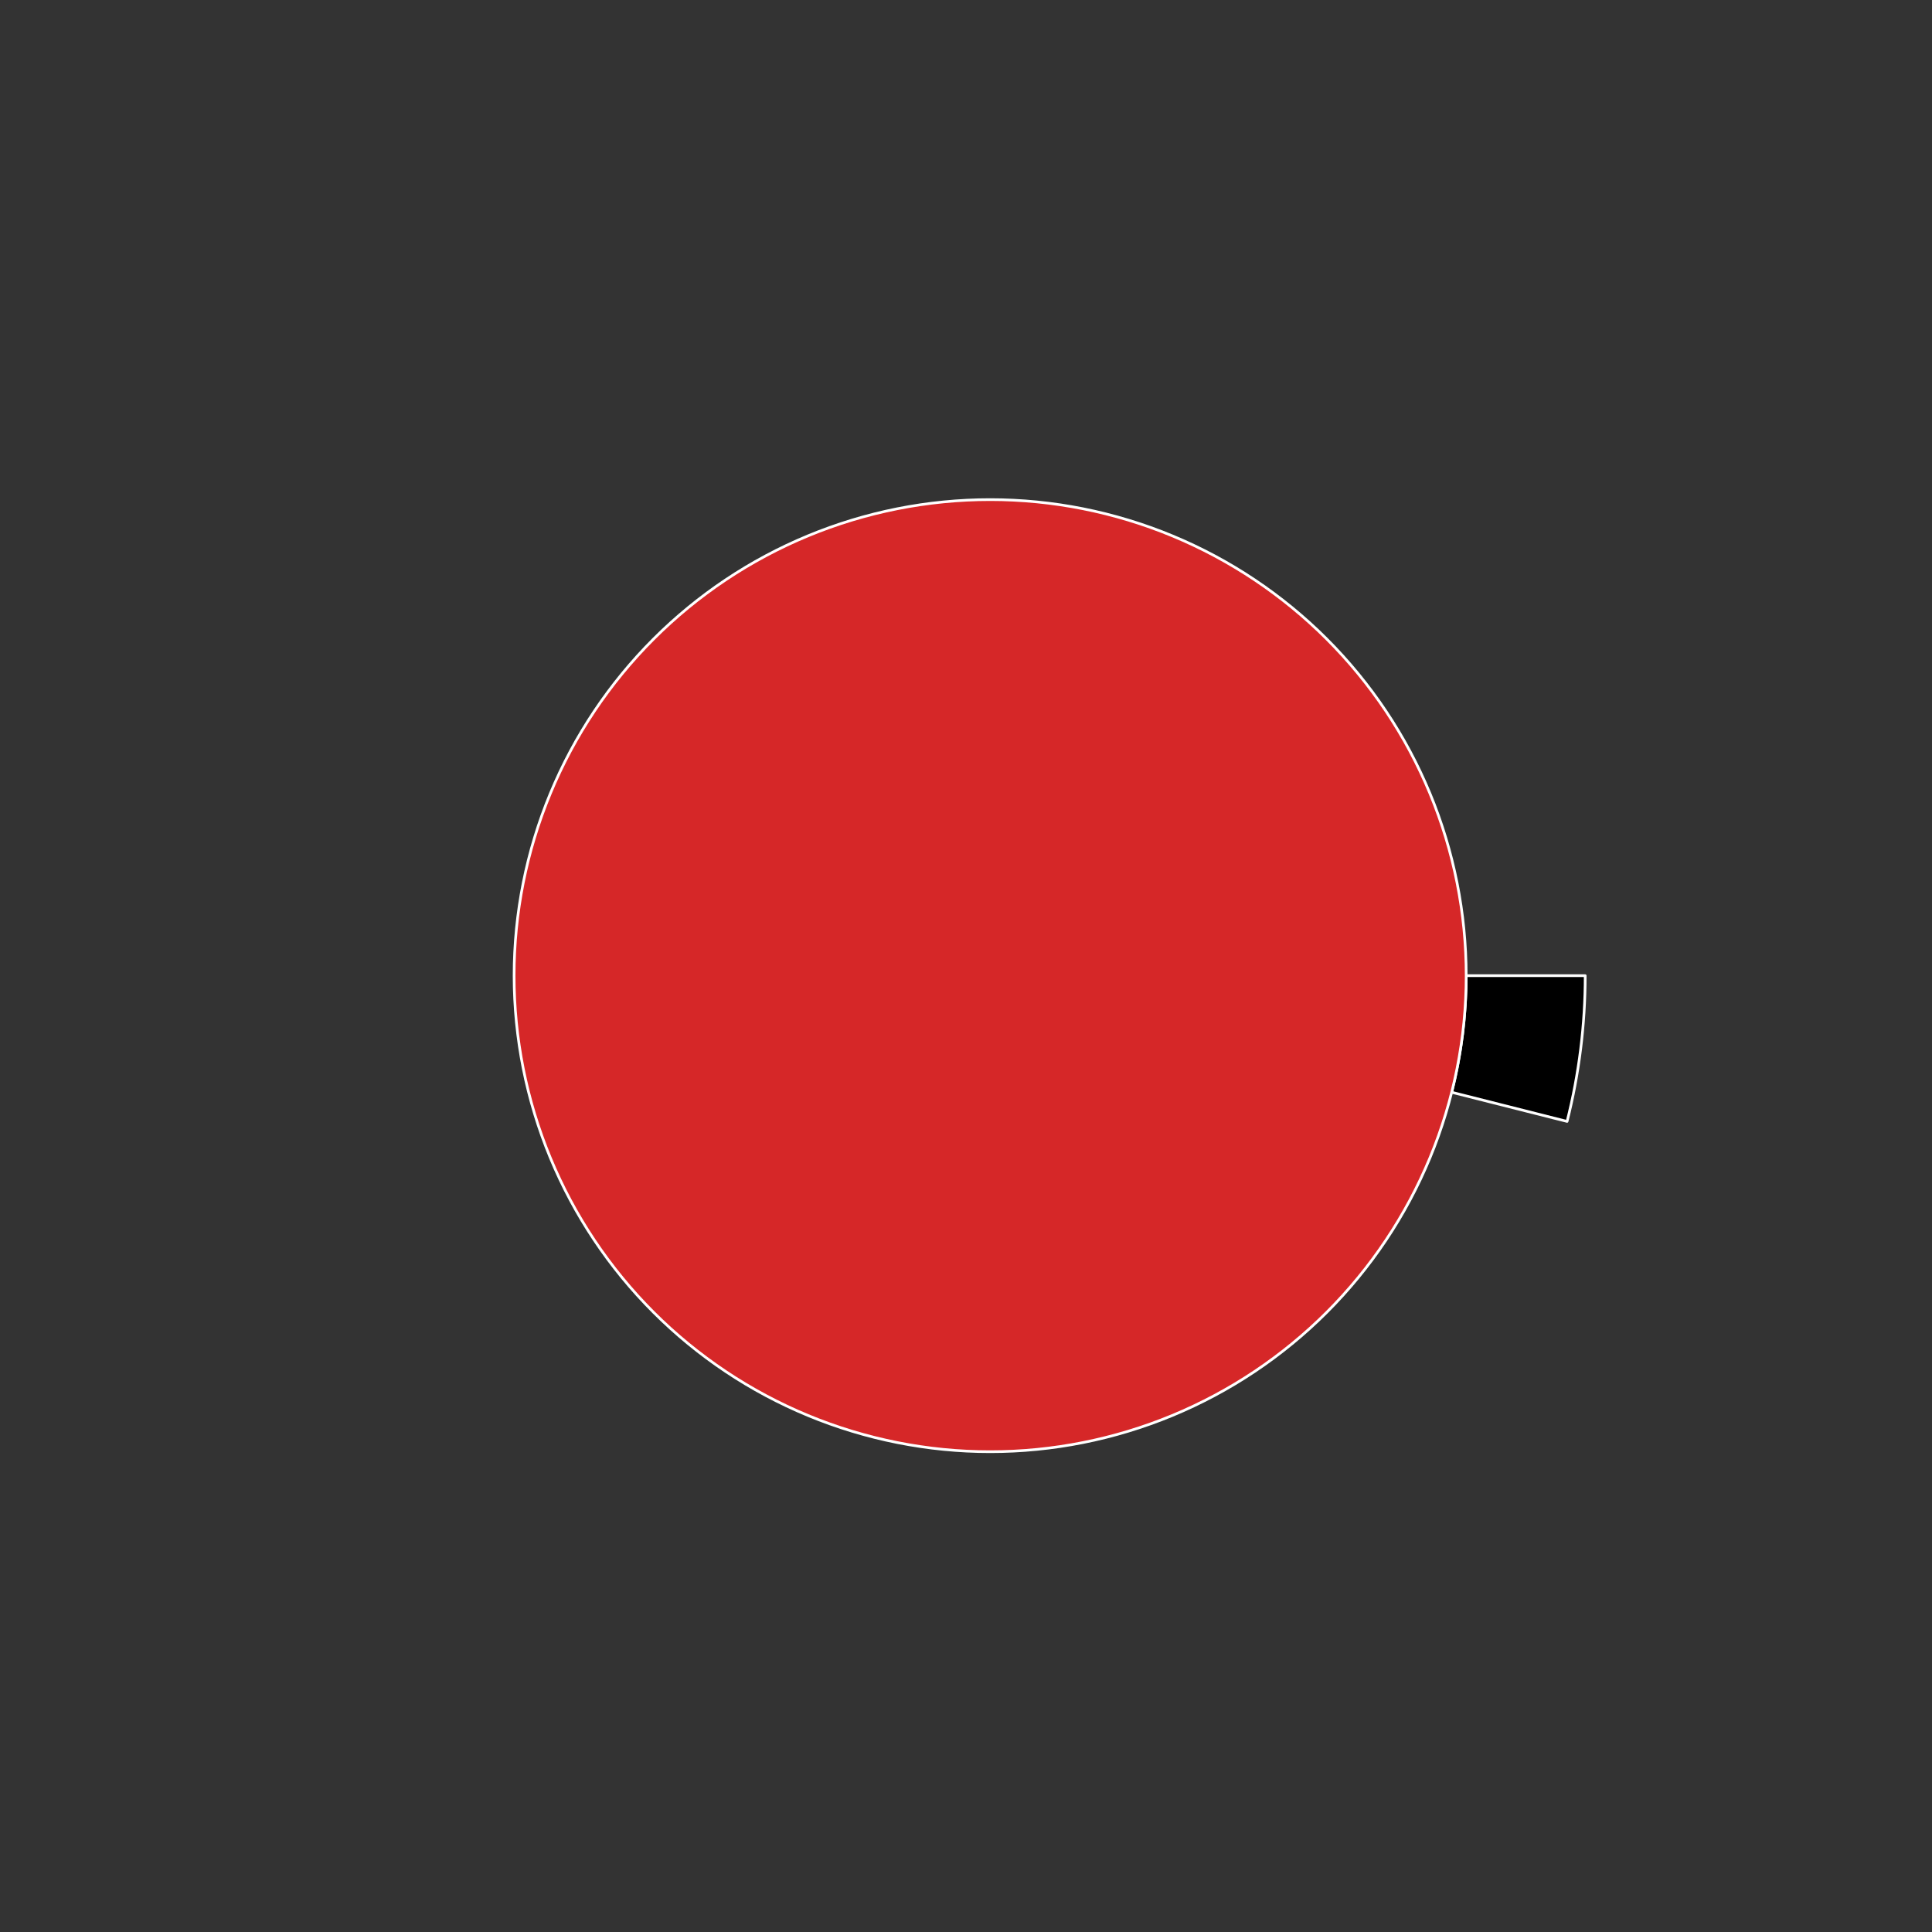 <?xml version="1.0" encoding="utf-8" standalone="no"?>
<!DOCTYPE svg PUBLIC "-//W3C//DTD SVG 1.1//EN"
  "http://www.w3.org/Graphics/SVG/1.1/DTD/svg11.dtd">
<svg xmlns:xlink="http://www.w3.org/1999/xlink" width="720pt" height="720pt" viewBox="0 0 720 720" xmlns="http://www.w3.org/2000/svg" version="1.1">
 <rect x="0" y="0" width="720" height="720" fill="#333333" stroke="none"/>
 <defs>
  <style type="text/css">*{stroke-linejoin: round; stroke-linecap: butt}</style>
 </defs>
 <g id="figure_1">
  <g id="patch_1">
   <path d="M 0 720 
L 720 720 
L 720 0 
L 0 0 
L 0 720 
z
" style="fill: none"/>
  </g>
  <g id="axes_1">
   <g id="patch_2">
    <path d="M 590.76 363.6 
C 590.76 335.633 585.469 307.916 575.168 281.915 
C 564.866 255.914 549.738 232.095 530.583 211.717 
C 511.428 191.339 488.59 174.767 463.276 162.877 
C 437.962 150.988 410.625 143.994 382.711 142.264 
C 354.798 140.535 326.807 144.102 300.219 152.776 
C 273.631 161.451 248.922 175.077 227.398 192.935 
C 205.875 210.793 187.923 232.563 174.491 257.094 
C 161.058 281.624 152.387 308.476 148.936 336.23 
C 145.484 363.983 147.313 392.141 154.327 419.214 
C 161.341 446.288 173.413 471.792 189.907 494.379 
C 206.4 516.965 227.018 536.229 250.671 551.152 
C 274.324 566.075 300.588 576.39 328.075 581.551 
C 355.562 586.712 383.779 586.627 411.235 581.301 
C 438.69 575.975 464.892 565.502 488.455 550.437 
C 512.018 535.372 532.52 515.984 548.877 493.299 
C 565.234 470.614 577.153 445.037 584.004 417.922 
L 541.003 407.058 
C 535.522 428.75 525.987 449.211 512.902 467.359 
C 499.816 485.507 483.414 501.017 464.564 513.069 
C 445.714 525.122 424.752 533.5 402.788 537.761 
C 380.824 542.022 358.25 542.09 336.26 537.961 
C 314.271 533.832 293.259 525.58 274.337 513.642 
C 255.414 501.703 238.92 486.292 225.725 468.223 
C 212.531 450.154 202.873 429.75 197.262 408.092 
C 191.65 386.433 190.187 363.907 192.948 341.704 
C 195.71 319.501 202.647 298.02 213.392 278.395 
C 224.138 258.77 238.5 241.355 255.719 227.068 
C 272.937 212.782 292.704 201.881 313.975 194.941 
C 335.245 188.002 357.638 185.148 379.969 186.531 
C 402.3 187.915 424.169 193.51 444.421 203.022 
C 464.672 212.534 482.943 225.791 498.266 242.094 
C 513.59 258.396 525.693 277.451 533.934 298.252 
C 542.175 319.053 546.408 341.226 546.408 363.6 
L 590.76 363.6 
z
" style="fill: none; opacity: 0"/>
   </g>
   <g id="patch_3">
    <path d="M 584.004 417.922 
C 586.245 409.051 587.935 400.05 589.064 390.97 
C 590.194 381.891 590.76 372.75 590.76 363.6 
L 546.408 363.6 
C 546.408 370.92 545.955 378.232 545.052 385.496 
C 544.148 392.76 542.796 399.961 541.003 407.058 
z
" style="stroke: #ffffff; stroke-linejoin: miter"/>
   </g>
   <g id="patch_4">
    <path d="M 546.408 363.6 
C 546.408 340.303 541.819 317.233 532.904 295.709 
C 523.988 274.185 510.92 254.627 494.446 238.154 
C 477.973 221.68 458.415 208.612 436.891 199.696 
C 415.367 190.781 392.297 186.192 369 186.192 
C 345.703 186.192 322.633 190.781 301.109 199.696 
C 279.585 208.612 260.027 221.68 243.554 238.154 
C 227.08 254.627 214.012 274.185 205.096 295.709 
C 196.181 317.233 191.592 340.303 191.592 363.6 
C 191.592 386.897 196.181 409.967 205.096 431.491 
C 214.012 453.015 227.08 472.573 243.554 489.046 
C 260.027 505.52 279.585 518.588 301.109 527.504 
C 322.633 536.419 345.703 541.008 369 541.008 
C 392.297 541.008 415.367 536.419 436.891 527.504 
C 458.415 518.588 477.973 505.52 494.446 489.046 
C 510.92 472.573 523.988 453.015 532.904 431.491 
C 541.819 409.967 546.408 386.897 546.408 363.6 
M 369 363.6 
z
" style="fill: #d62728; stroke: #ffffff; stroke-linejoin: miter"/>
   </g>
   <g id="matplotlib.axis_1"/>
   <g id="matplotlib.axis_2"/>
  </g>
 </g>
</svg>
